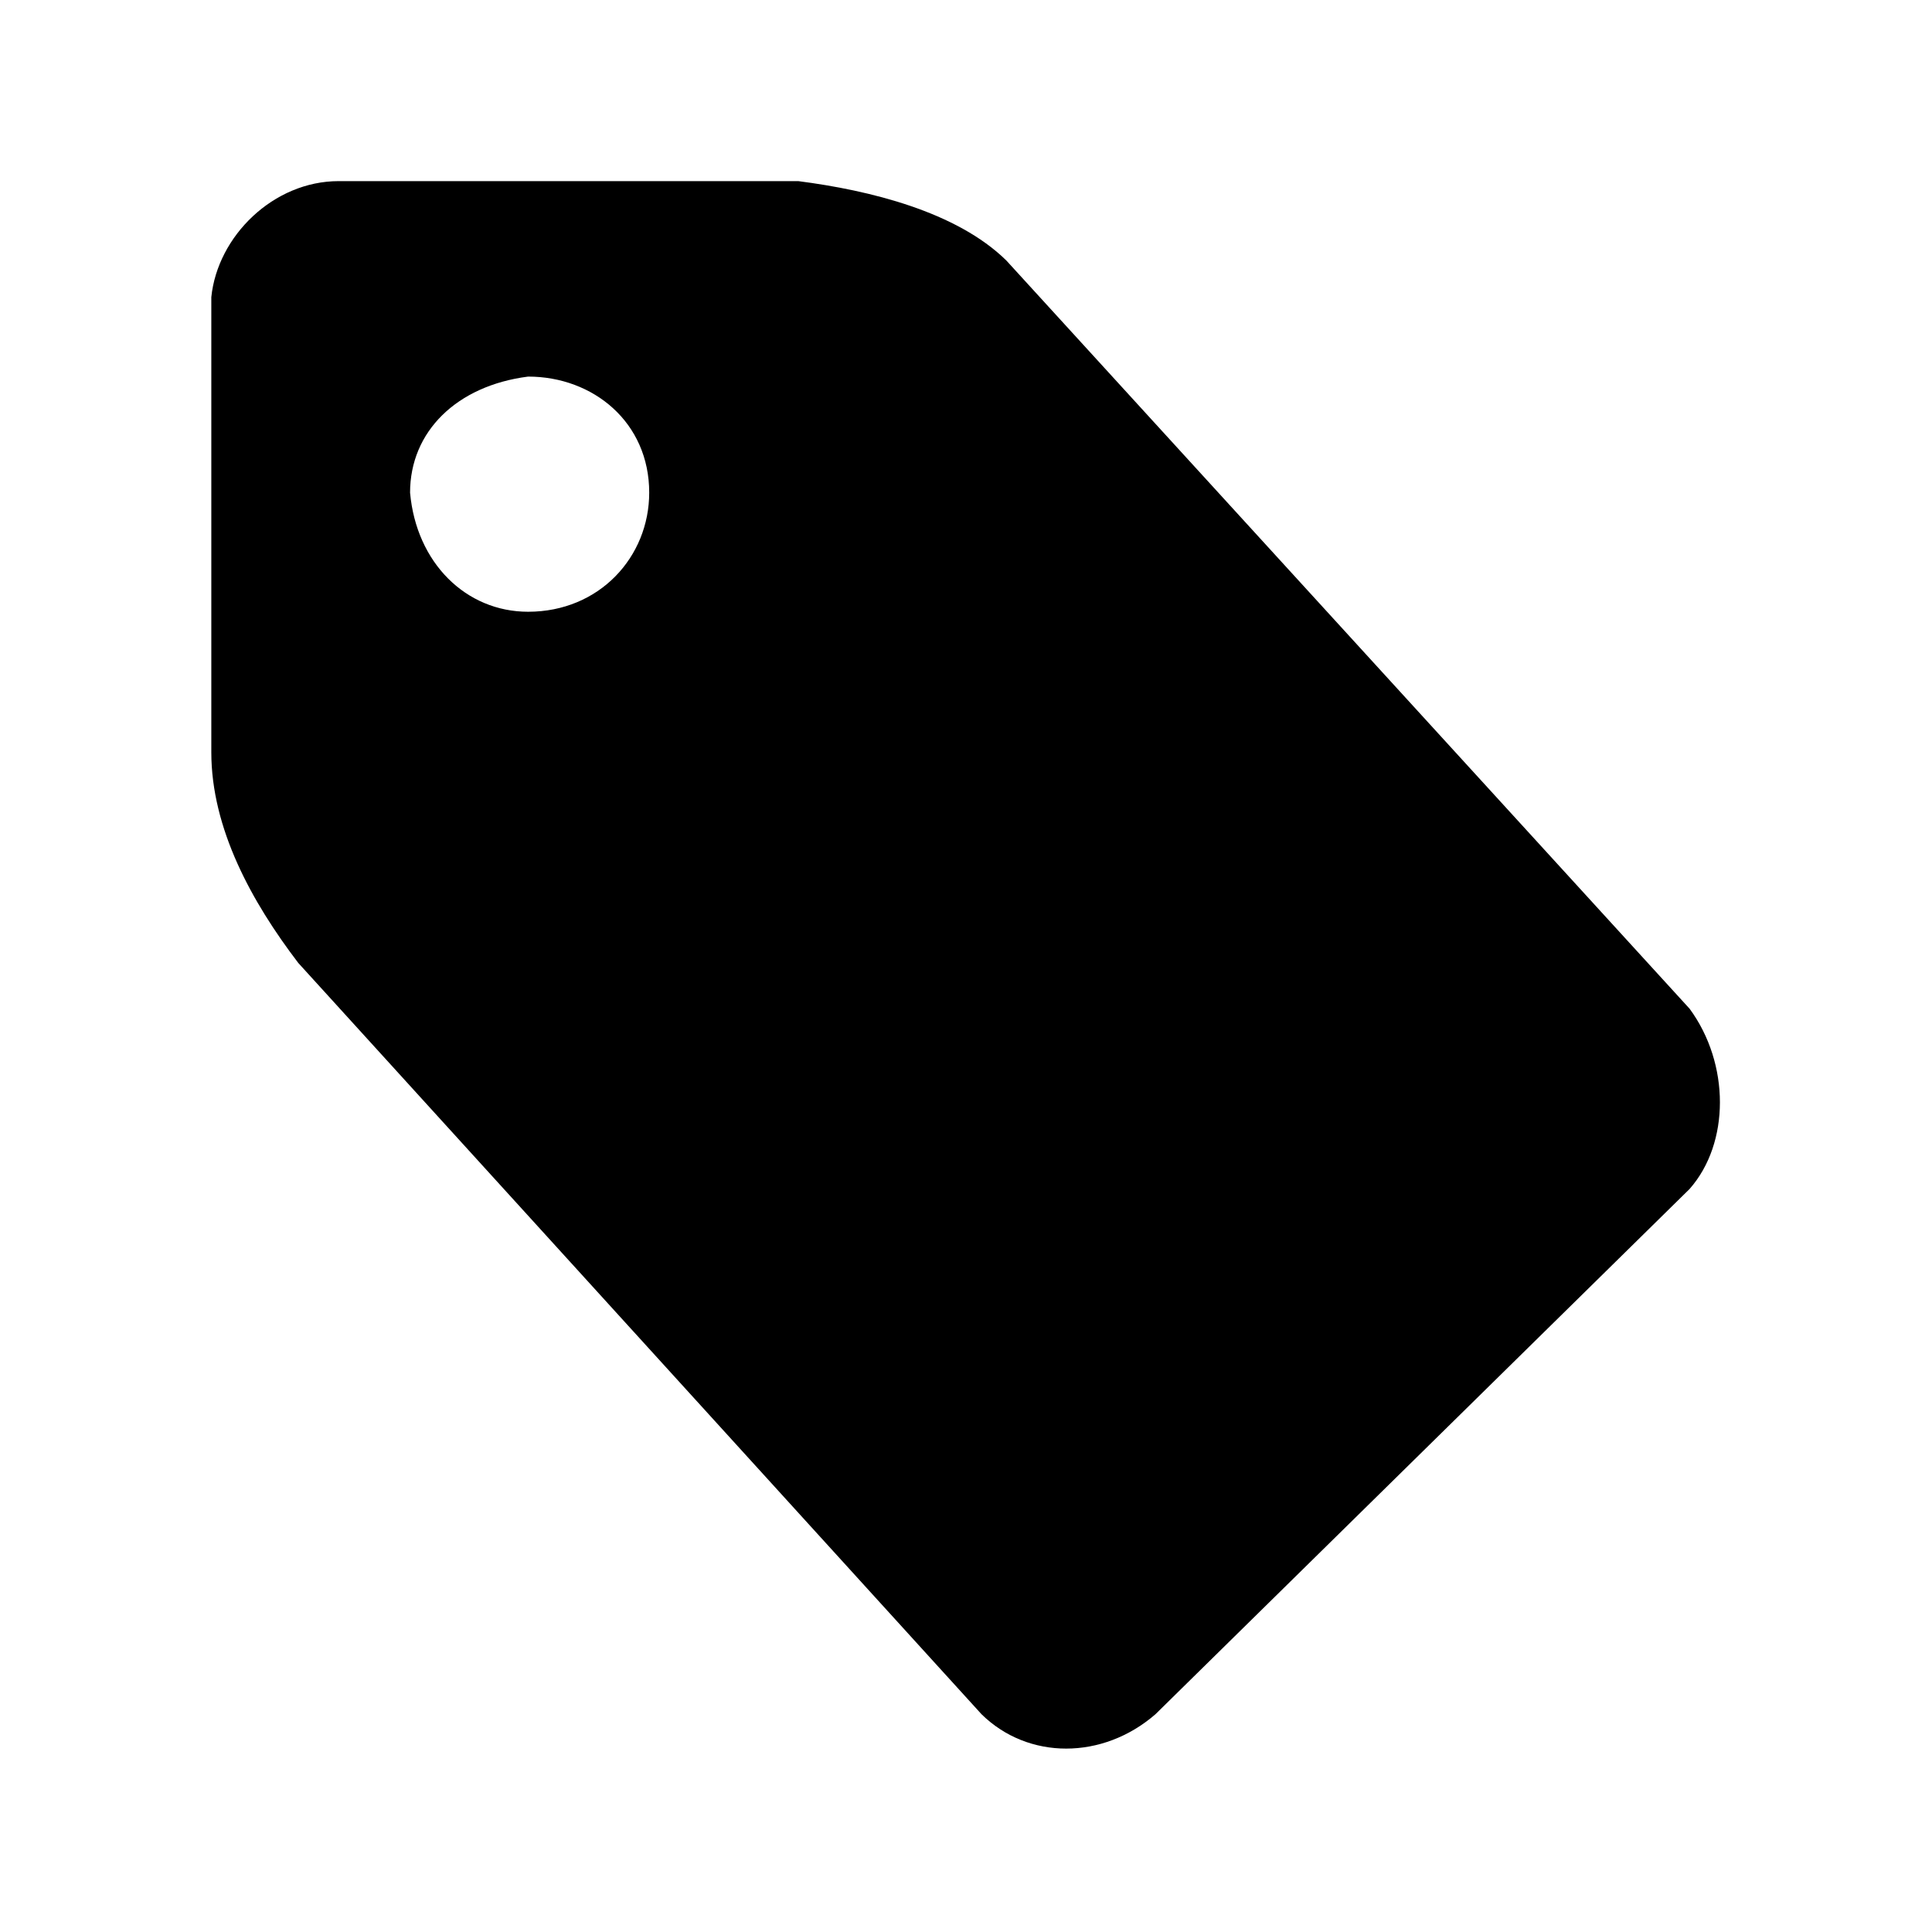 <?xml version="1.0" encoding="UTF-8"?>
<svg width="64px" height="64px" viewBox="0 0 64 64" version="1.1" xmlns="http://www.w3.org/2000/svg" xmlns:xlink="http://www.w3.org/1999/xlink">
    <!-- Generator: Sketch 52.6 (67491) - http://www.bohemiancoding.com/sketch -->
    <title>system-label</title>
    <desc>Created with Sketch.</desc>
    <g id="system-label" stroke="none" stroke-width="1" fill="none" fill-rule="evenodd">
        <g id="icon-system-label" transform="translate(7, 6)" fill="#000000" fill-rule="nonzero">
            <path d="M48.971,27.416 L26.337,2.63 C24.691,1.012 21.811,0.304 19.444,0 L4.218,0 C2.058,0 0.206,1.821 0,3.844 L0,18.918 C0,21.447 1.337,23.875 2.881,25.899 L25.514,50.786 C27.058,52.304 29.527,52.304 31.276,50.786 L48.971,33.385 C50.309,31.868 50.309,29.237 48.971,27.416 Z M10.494,14.265 C8.436,14.265 6.79,12.646 6.584,10.319 C6.584,8.296 8.128,6.778 10.494,6.475 C12.654,6.475 14.506,7.992 14.506,10.319 C14.506,12.444 12.86,14.265 10.494,14.265 Z" id="Shape"></path>
        </g>
    </g>
</svg>